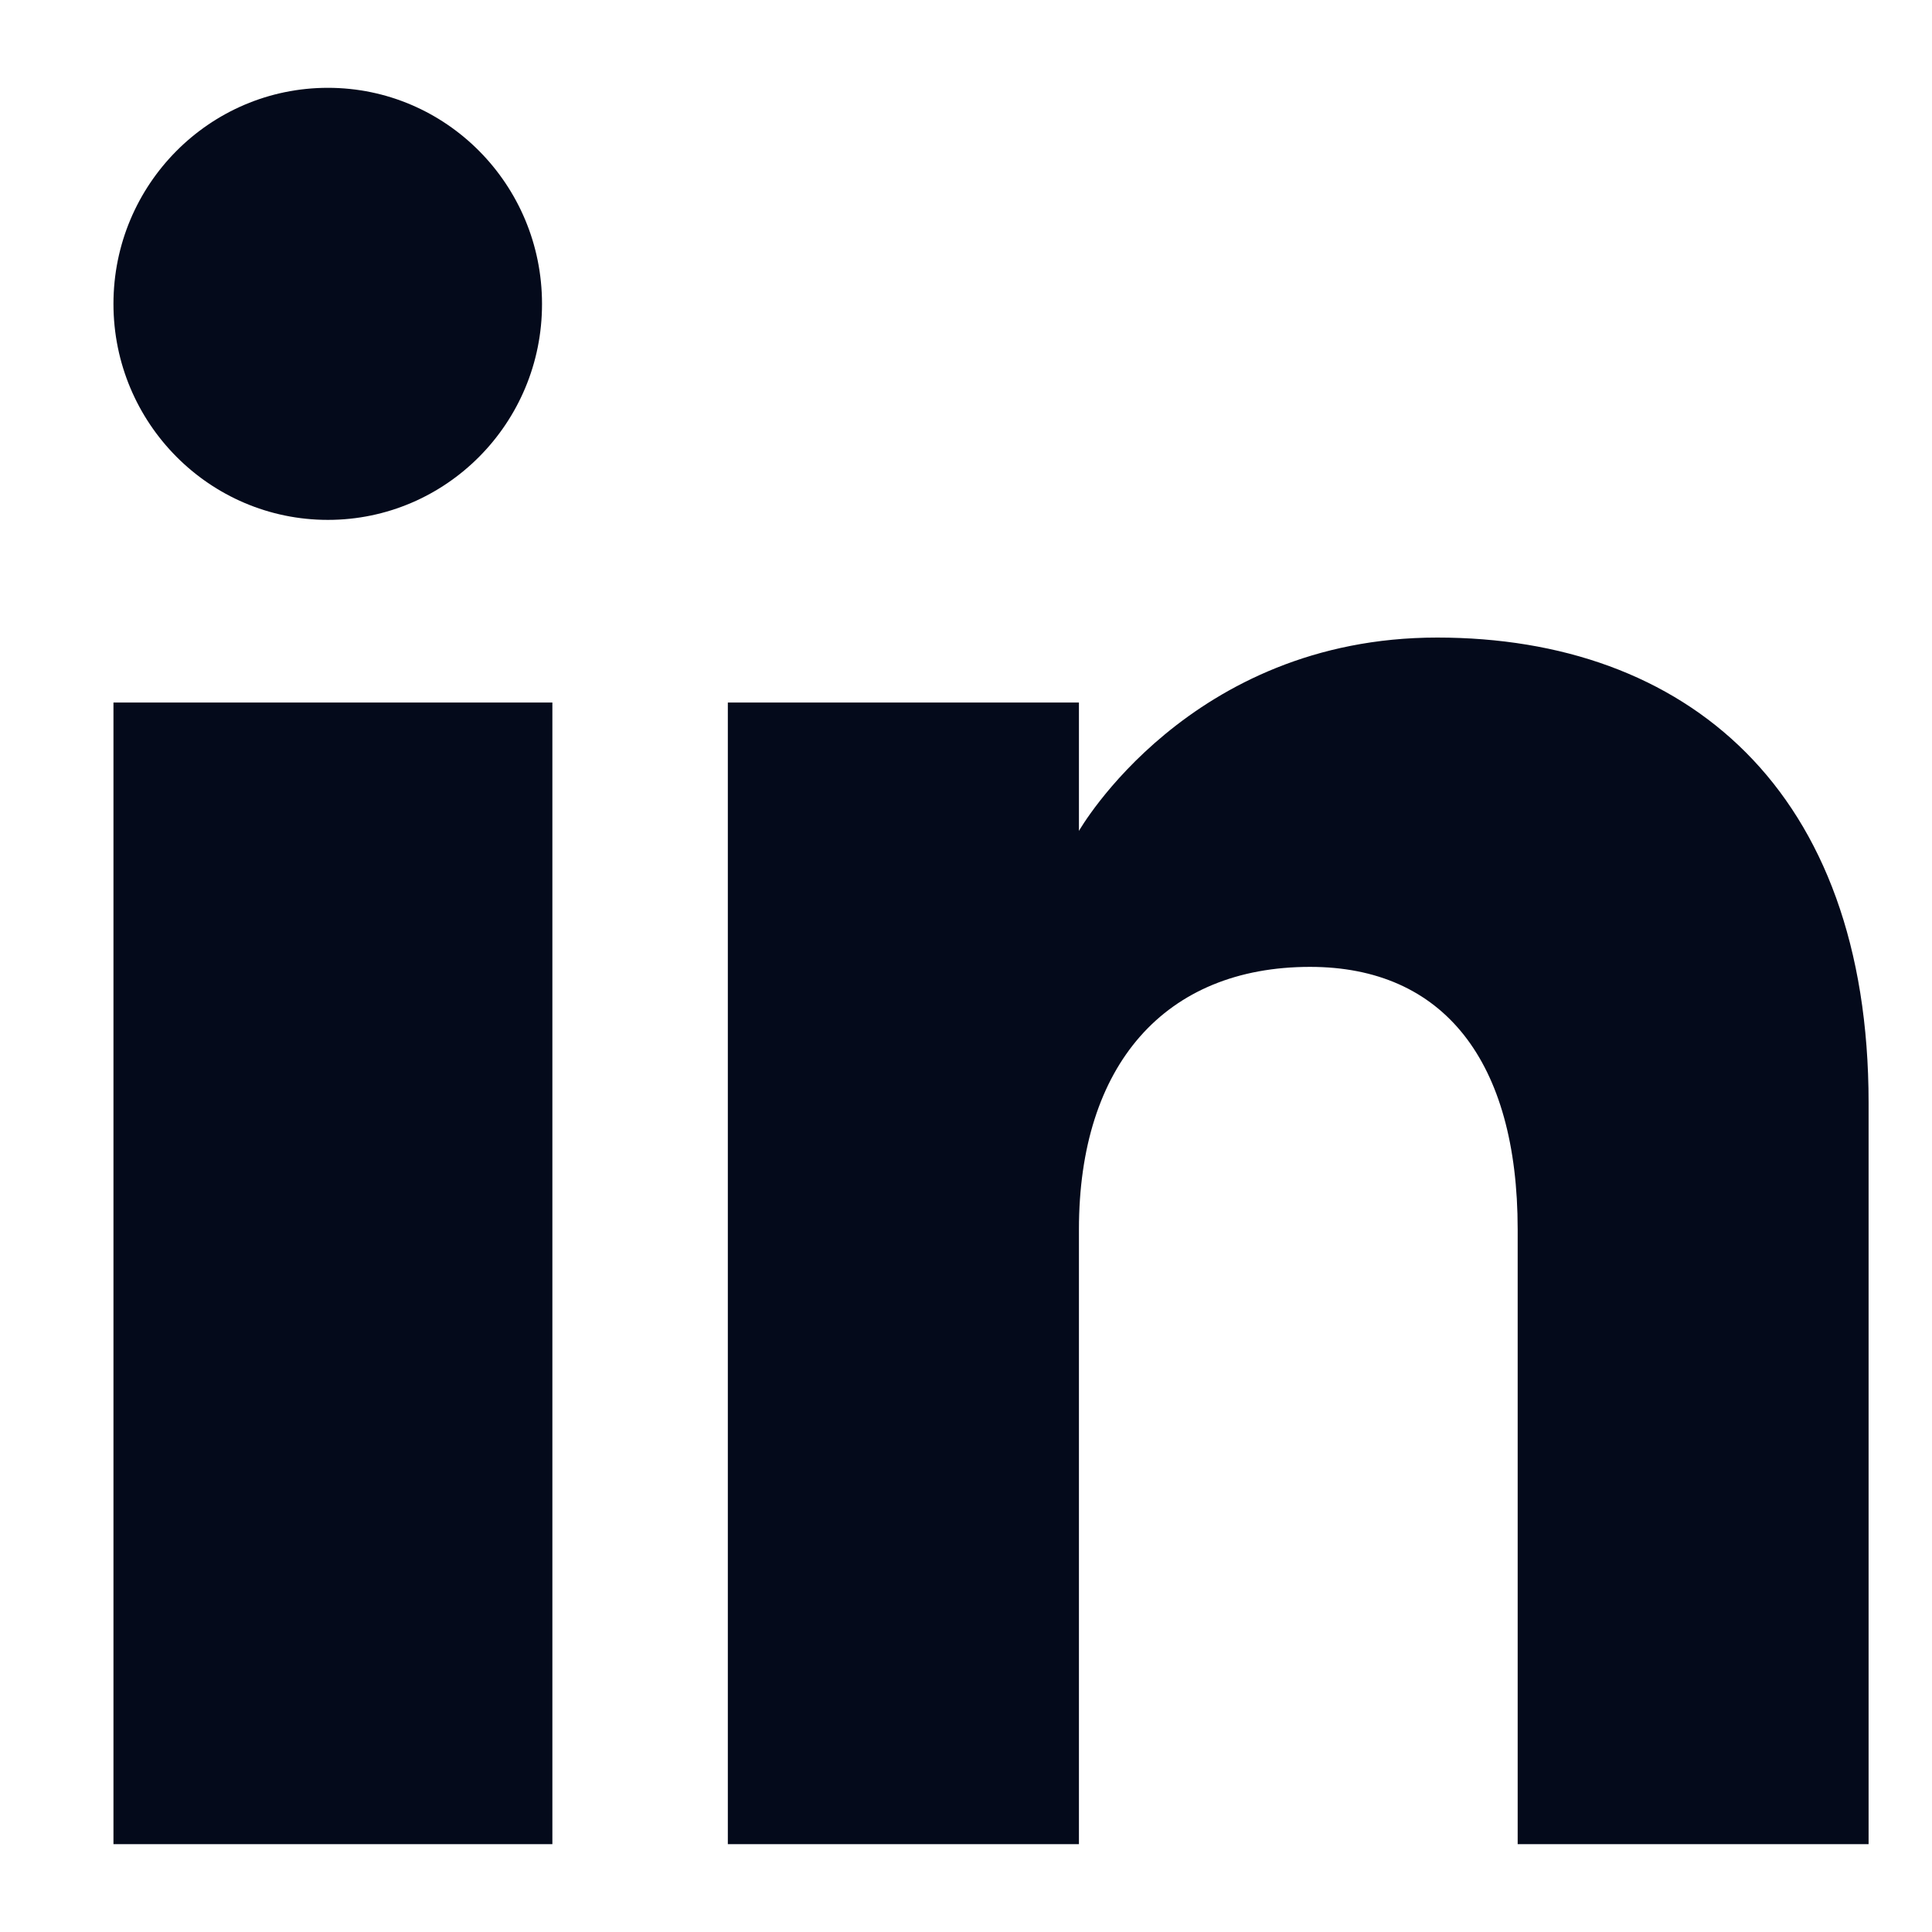<svg width="20" height="20" viewBox="0 0 11 10" fill="none" xmlns="http://www.w3.org/2000/svg">
<path fill-rule="evenodd" clip-rule="evenodd" d="M10.639 10H8.641V6.5C8.641 5.54 8.218 5.005 7.459 5.005C6.633 5.005 6.143 5.563 6.143 6.5V10H4.144V3.5H6.143V4.231C6.143 4.231 6.77 3.13 8.183 3.13C9.596 3.13 10.639 3.993 10.639 5.779V10ZM1.867 2.46C1.193 2.46 0.646 1.909 0.646 1.23C0.646 0.551 1.193 0 1.867 0C2.54 0 3.086 0.551 3.086 1.23C3.087 1.909 2.54 2.46 1.867 2.46ZM0.646 10H3.145V3.5H0.646V10Z" fill="#040a1b"/>
</svg>
